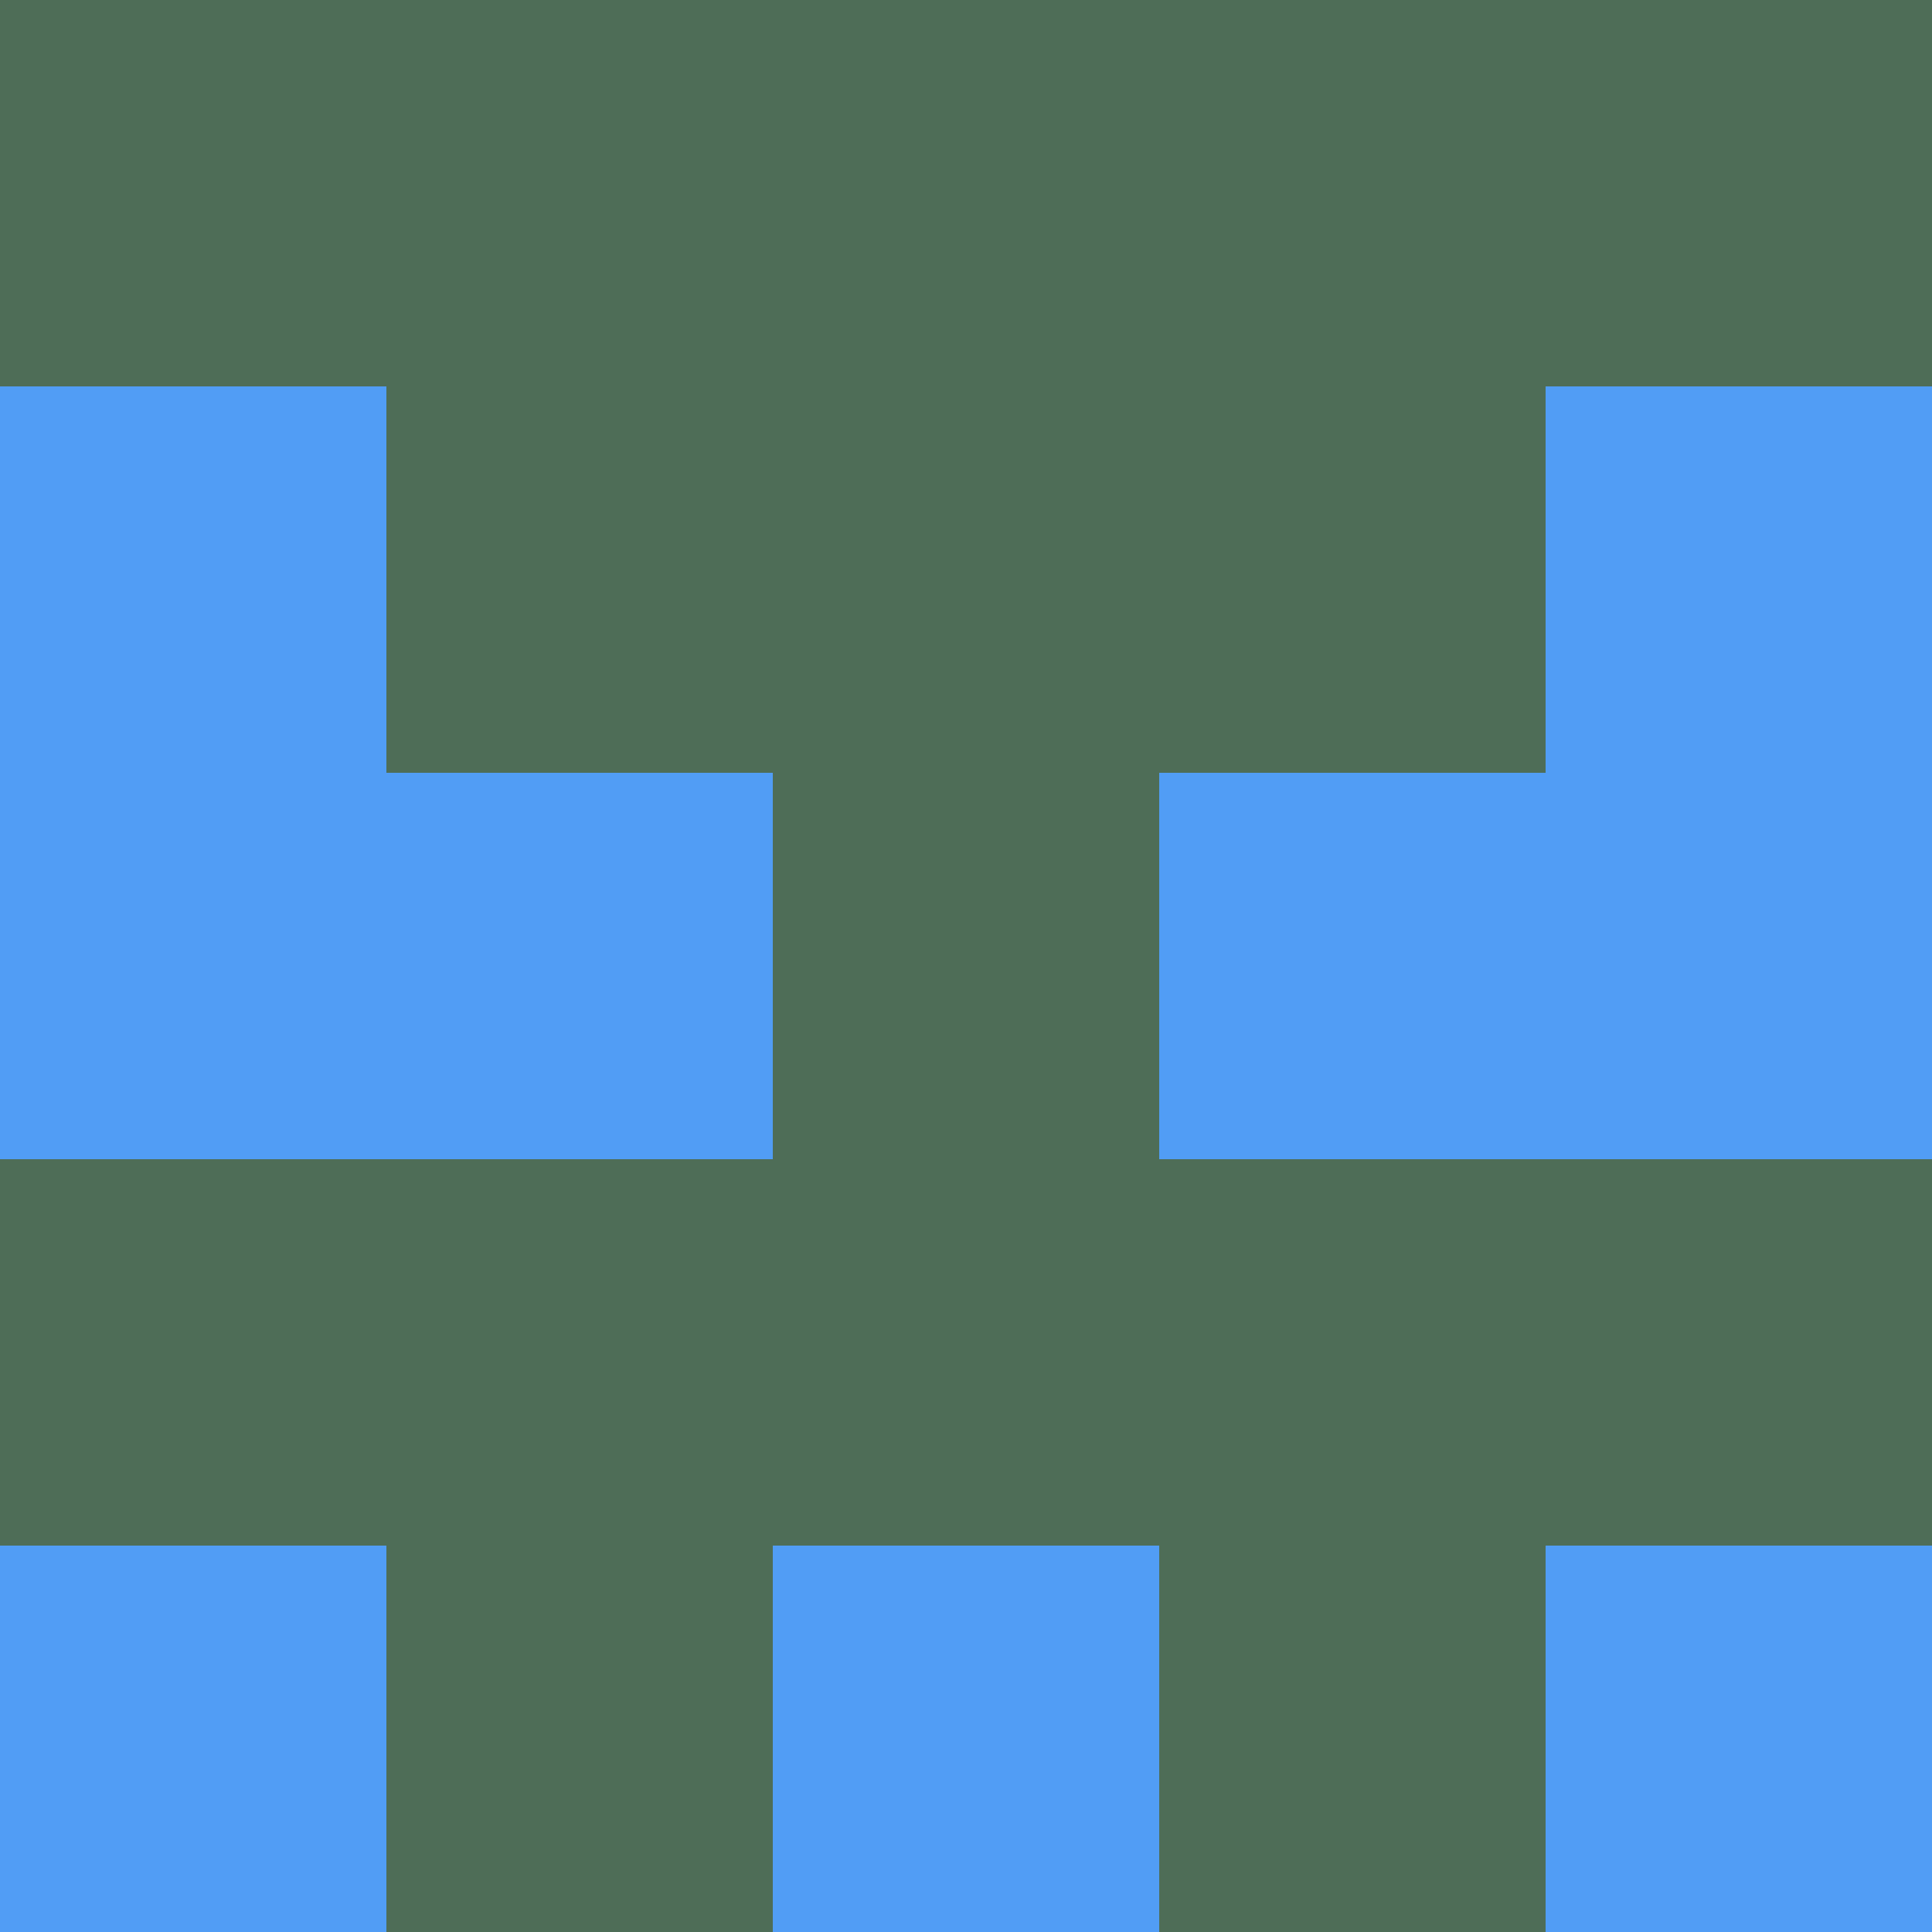 <?xml version="1.0" encoding="utf-8"?>
<!DOCTYPE svg PUBLIC "-//W3C//DTD SVG 20010904//EN"
        "http://www.w3.org/TR/2001/REC-SVG-20010904/DTD/svg10.dtd">

<svg viewBox="0 0 5 5"
     xmlns="http://www.w3.org/2000/svg"
     xmlns:xlink="http://www.w3.org/1999/xlink">

            <rect x ="0" y="0"
          width="1" height="1"
          fill="#4E6D57"></rect>
        <rect x ="4" y="0"
          width="1" height="1"
          fill="#4E6D57"></rect>
        <rect x ="1" y="0"
          width="1" height="1"
          fill="#4E6D57"></rect>
        <rect x ="3" y="0"
          width="1" height="1"
          fill="#4E6D57"></rect>
        <rect x ="2" y="0"
          width="1" height="1"
          fill="#4E6D57"></rect>
                <rect x ="0" y="1"
          width="1" height="1"
          fill="#519DF5"></rect>
        <rect x ="4" y="1"
          width="1" height="1"
          fill="#519DF5"></rect>
        <rect x ="1" y="1"
          width="1" height="1"
          fill="#4E6D57"></rect>
        <rect x ="3" y="1"
          width="1" height="1"
          fill="#4E6D57"></rect>
        <rect x ="2" y="1"
          width="1" height="1"
          fill="#4E6D57"></rect>
                <rect x ="0" y="2"
          width="1" height="1"
          fill="#519DF5"></rect>
        <rect x ="4" y="2"
          width="1" height="1"
          fill="#519DF5"></rect>
        <rect x ="1" y="2"
          width="1" height="1"
          fill="#519DF5"></rect>
        <rect x ="3" y="2"
          width="1" height="1"
          fill="#519DF5"></rect>
        <rect x ="2" y="2"
          width="1" height="1"
          fill="#4E6D57"></rect>
                <rect x ="0" y="3"
          width="1" height="1"
          fill="#4E6D57"></rect>
        <rect x ="4" y="3"
          width="1" height="1"
          fill="#4E6D57"></rect>
        <rect x ="1" y="3"
          width="1" height="1"
          fill="#4E6D57"></rect>
        <rect x ="3" y="3"
          width="1" height="1"
          fill="#4E6D57"></rect>
        <rect x ="2" y="3"
          width="1" height="1"
          fill="#4E6D57"></rect>
                <rect x ="0" y="4"
          width="1" height="1"
          fill="#519DF5"></rect>
        <rect x ="4" y="4"
          width="1" height="1"
          fill="#519DF5"></rect>
        <rect x ="1" y="4"
          width="1" height="1"
          fill="#4E6D57"></rect>
        <rect x ="3" y="4"
          width="1" height="1"
          fill="#4E6D57"></rect>
        <rect x ="2" y="4"
          width="1" height="1"
          fill="#519DF5"></rect>
        </svg>

